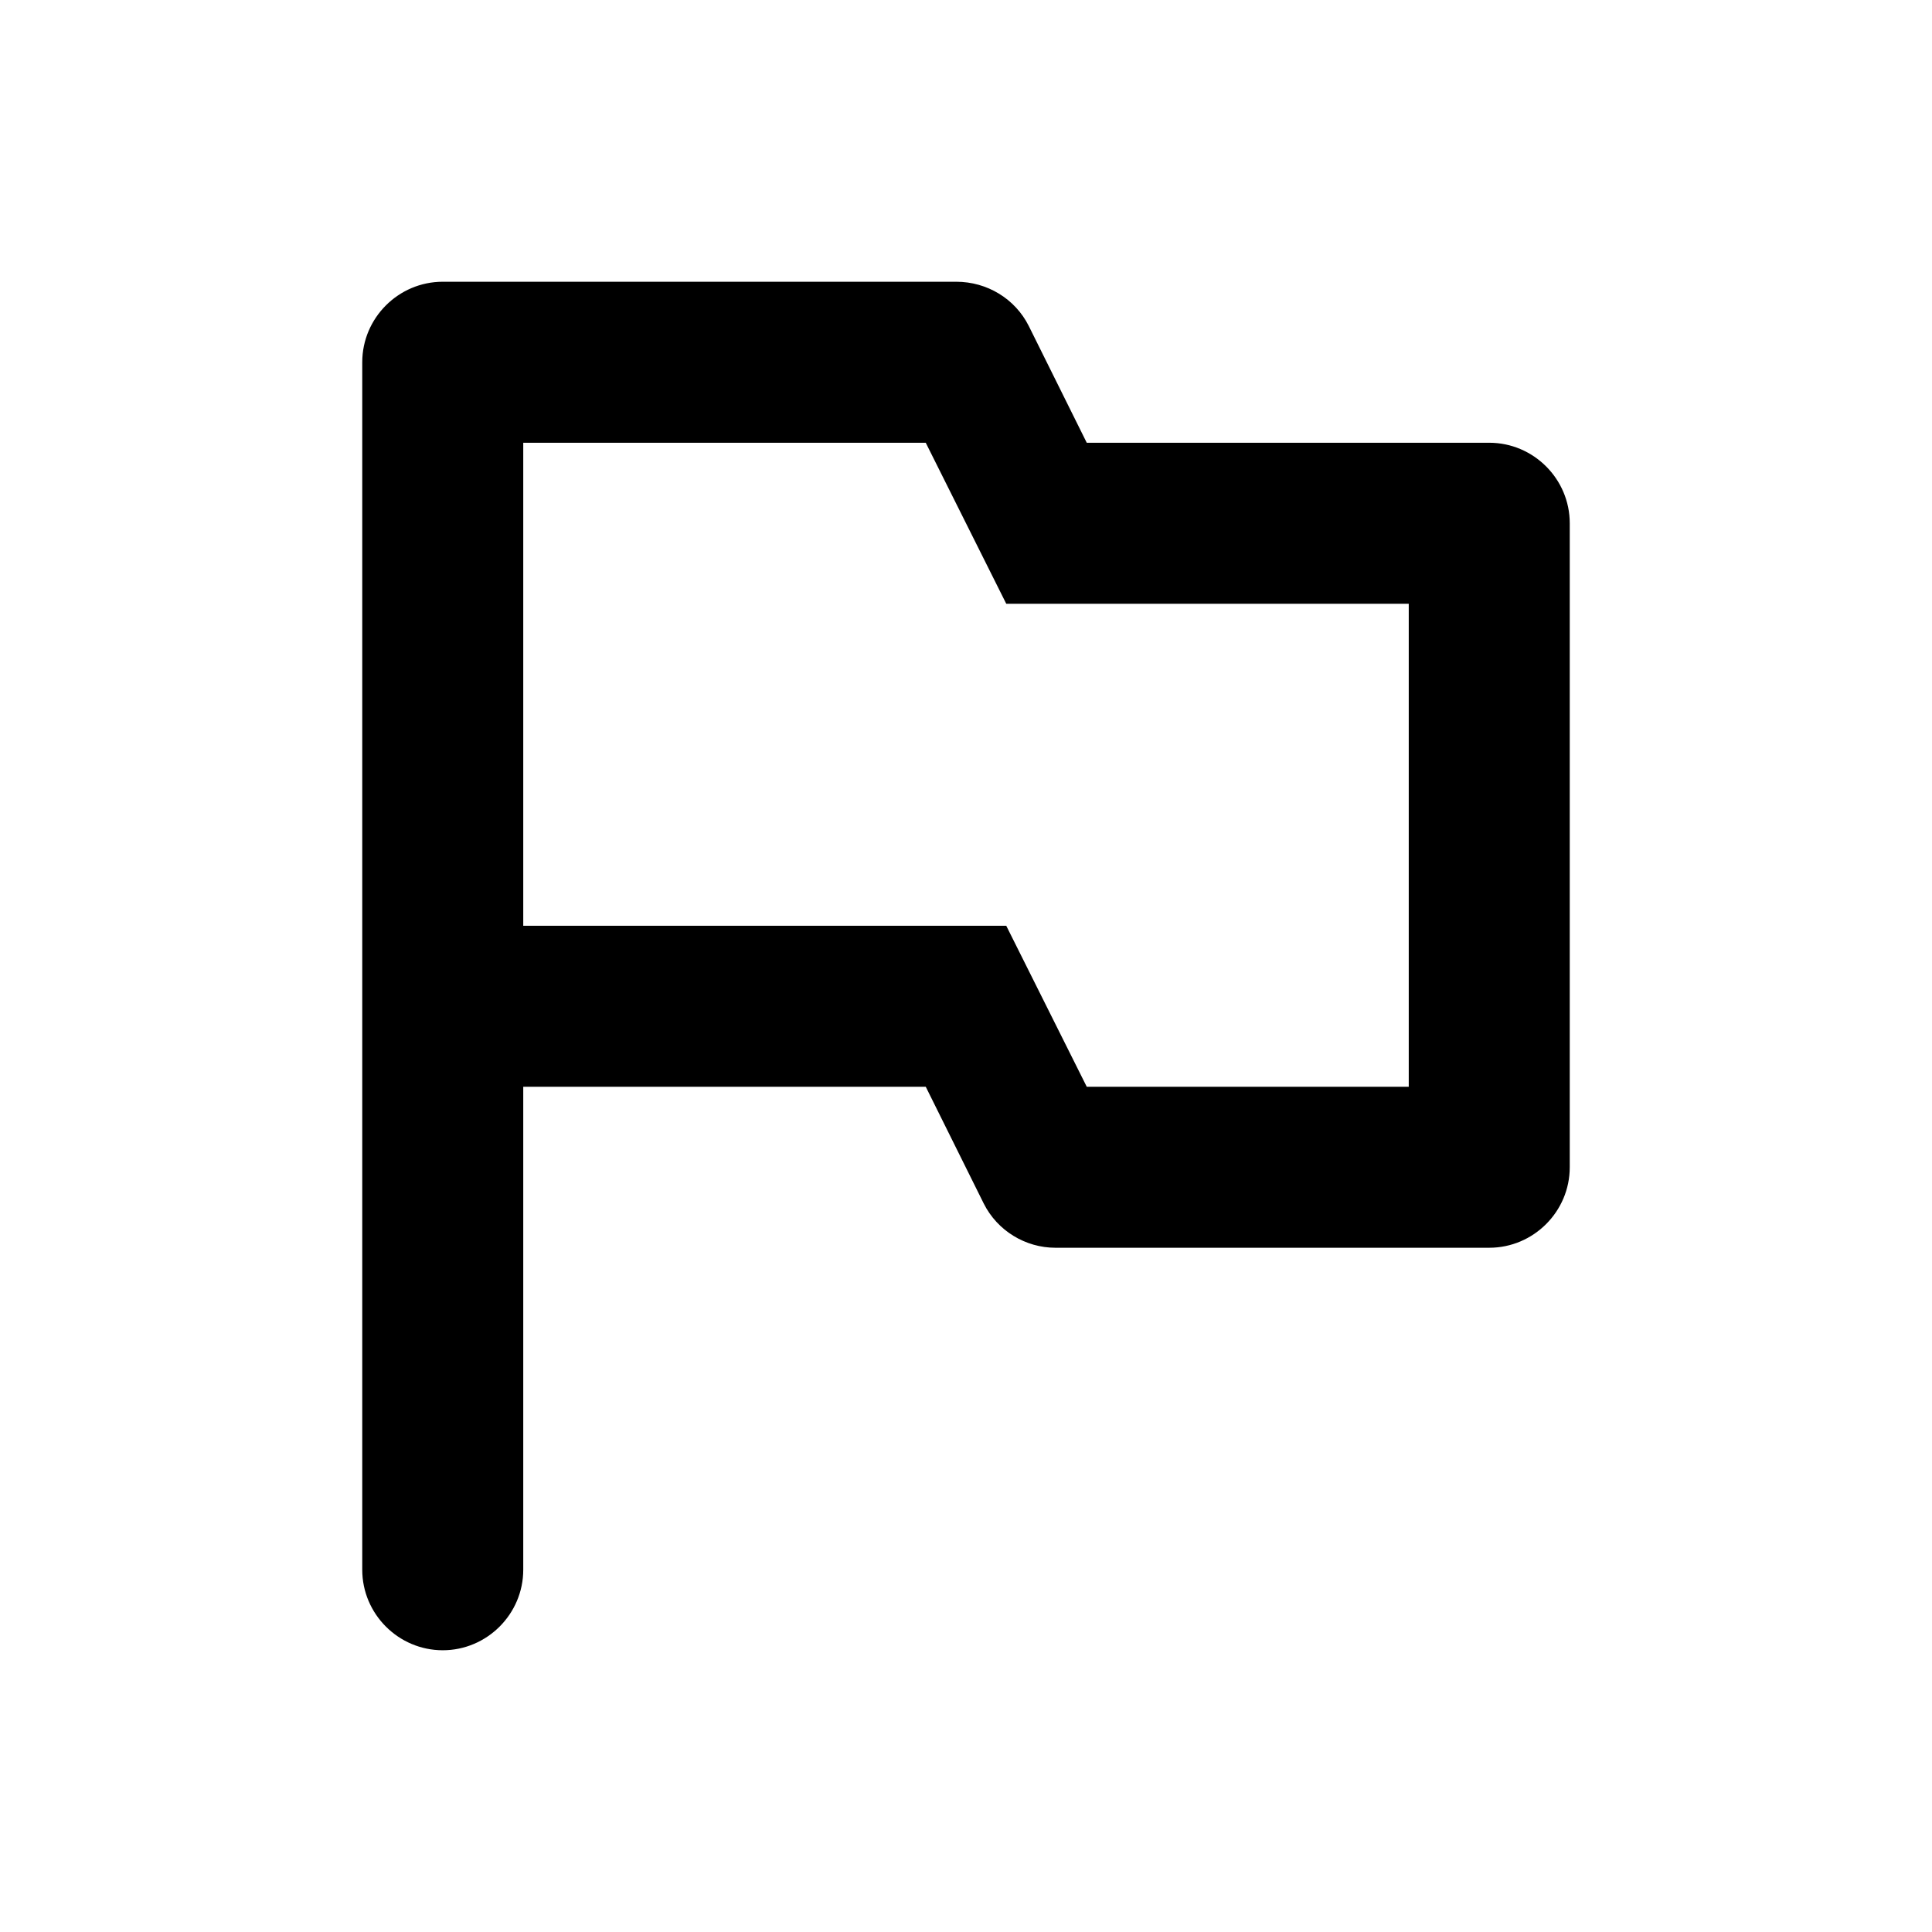 <svg width="24" height="24" viewBox="0 0 24 24" fill="none" xmlns="http://www.w3.org/2000/svg">
<path fill-rule="evenodd" clip-rule="evenodd" d="M12.78 4.05L13.5 5.5H18.5C19.05 5.5 19.5 5.95 19.5 6.5V14.5C19.5 15.05 19.05 15.5 18.5 15.5H13.11C12.74 15.5 12.39 15.29 12.22 14.95L11.5 13.5H6.5V19.5C6.5 20.05 6.05 20.5 5.5 20.5C4.95 20.5 4.5 20.05 4.5 19.5V4.5C4.5 3.95 4.95 3.5 5.5 3.5H11.88C12.26 3.5 12.61 3.71 12.78 4.05ZM13.5 13.5H17.5V7.5H12.5L11.5 5.5H6.5V11.5H12.5L13.5 13.5Z" fill="black"/>
</svg>
